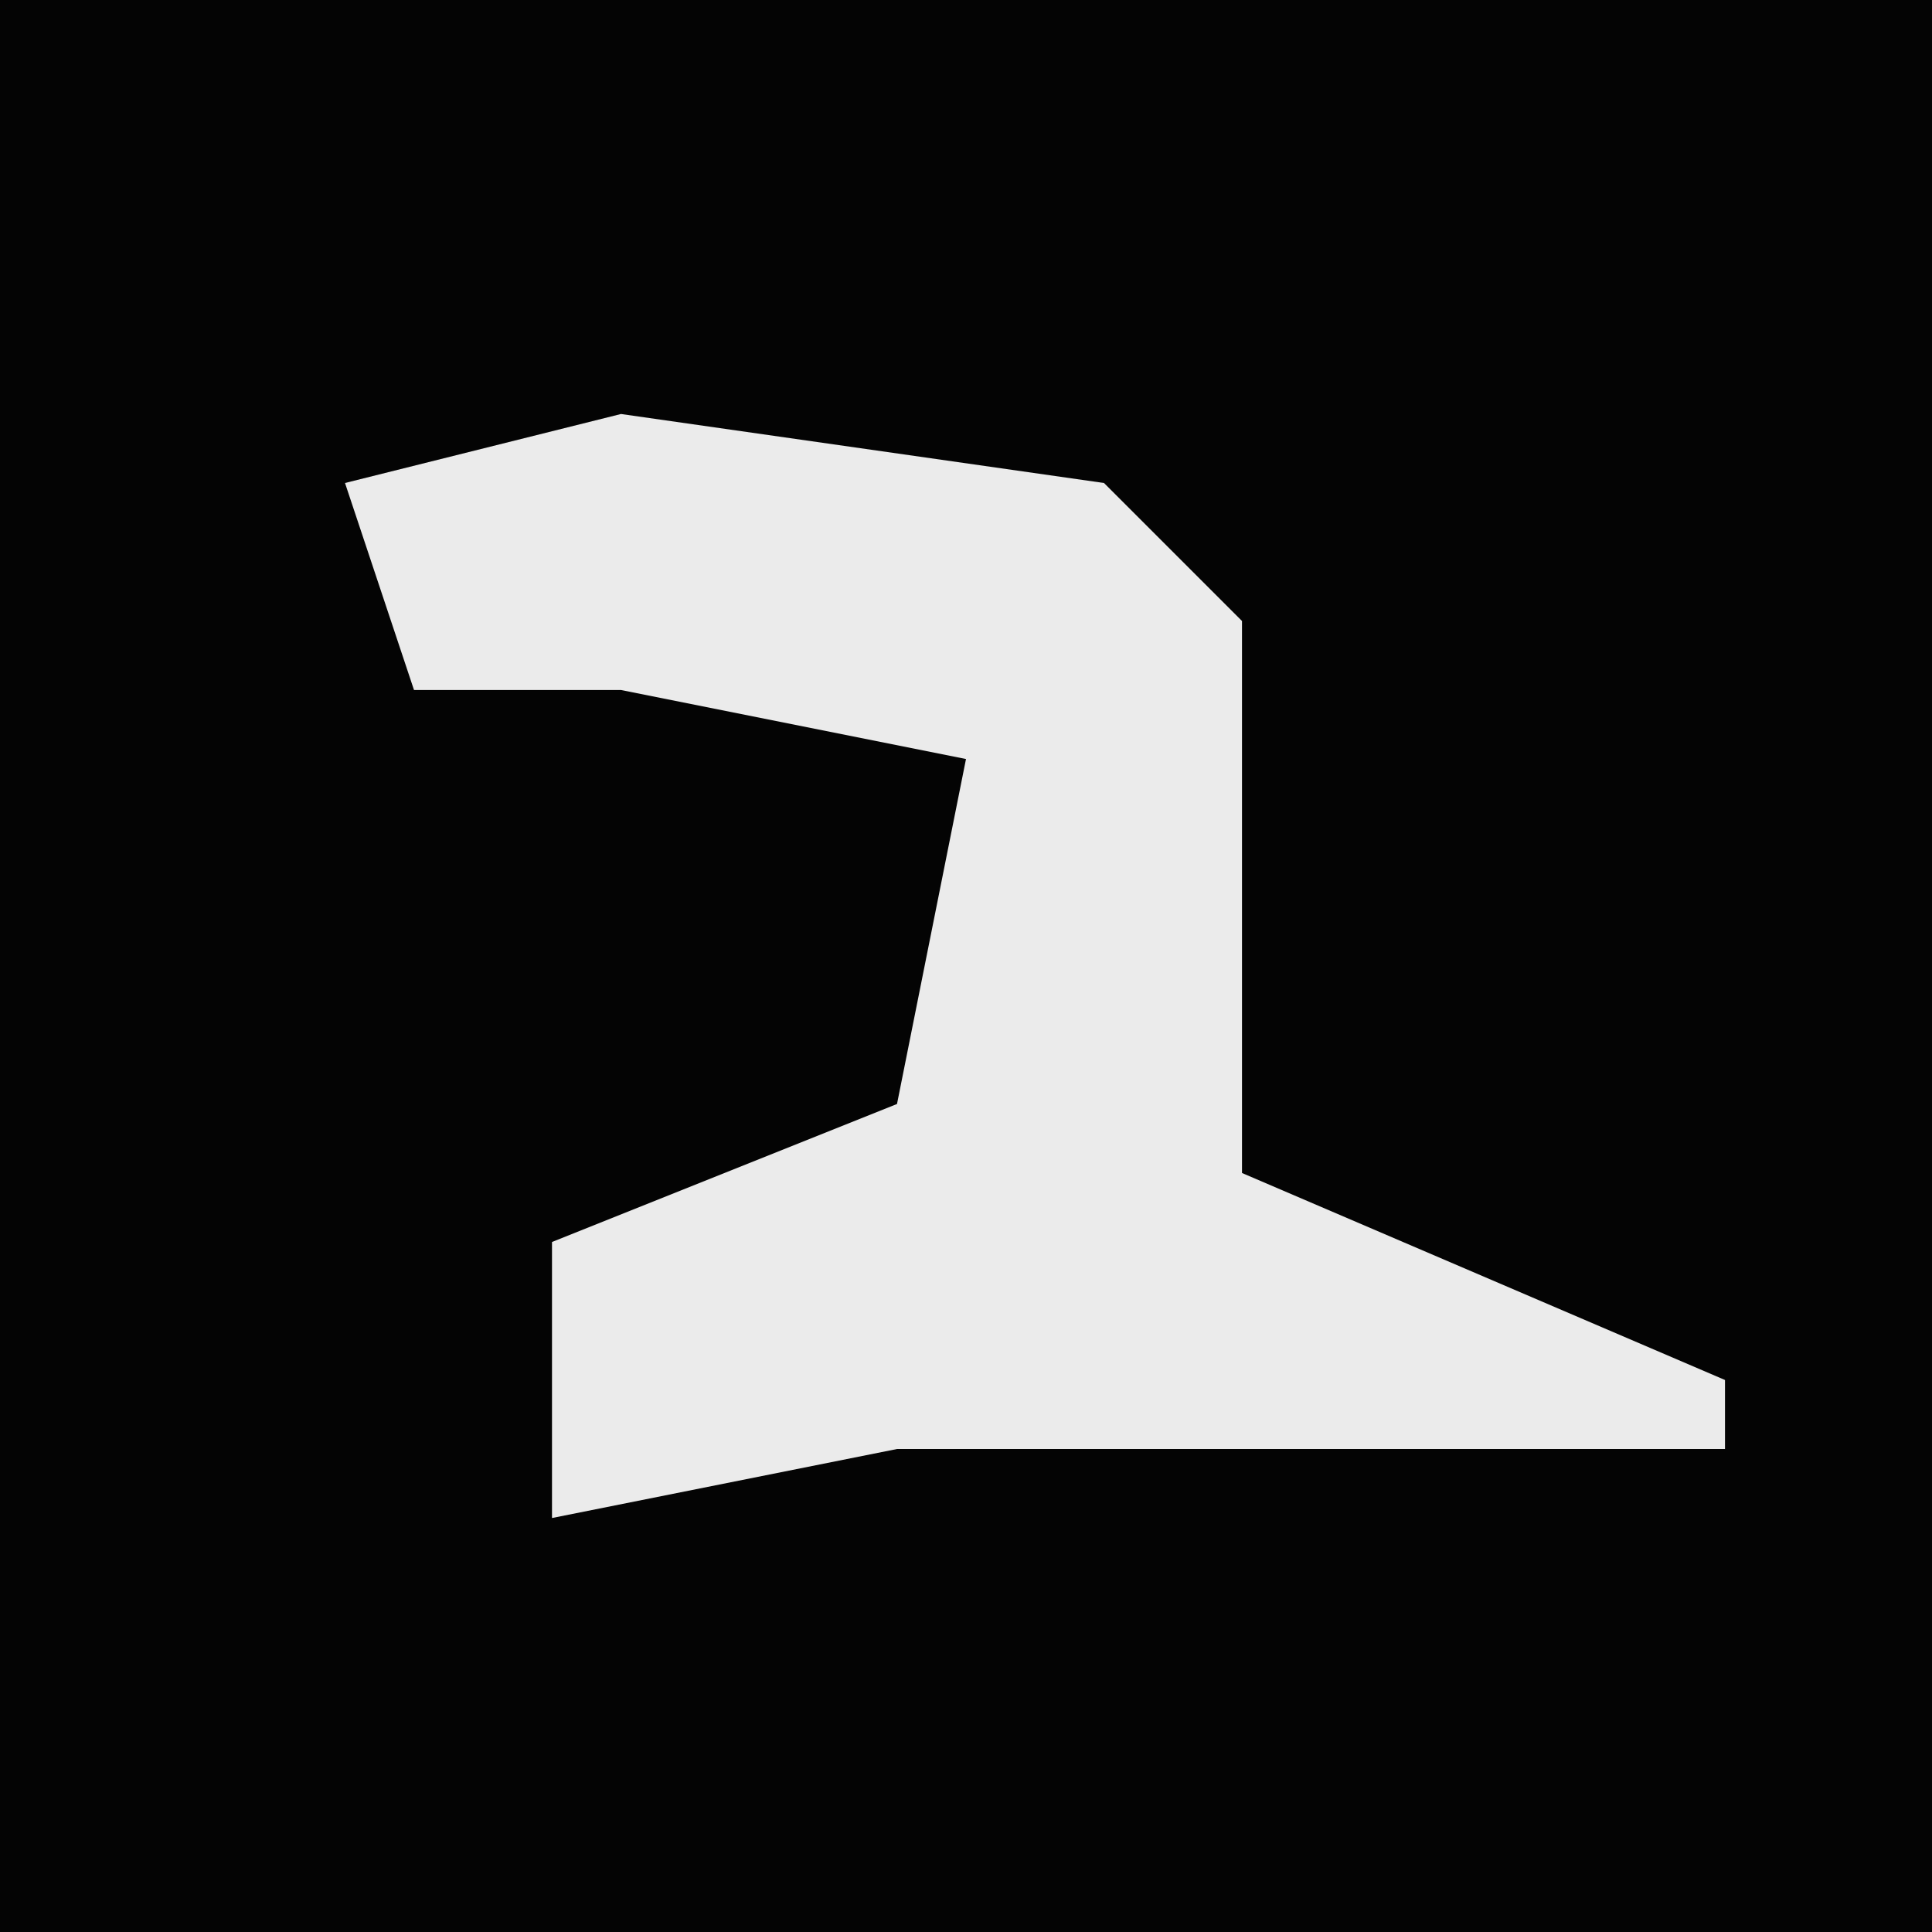 <?xml version="1.0" encoding="UTF-8"?>
<svg version="1.1" xmlns="http://www.w3.org/2000/svg" width="28" height="28">
<path d="M0,0 L28,0 L28,28 L0,28 Z " fill="#040404" transform="translate(0,0)"/>
<path d="M0,0 L7,1 L9,3 L9,11 L16,14 L16,15 L4,15 L-1,16 L-1,12 L4,10 L5,5 L0,4 L-3,4 L-4,1 Z " fill="#EBEBEB" transform="translate(9,6)"/>
</svg>
